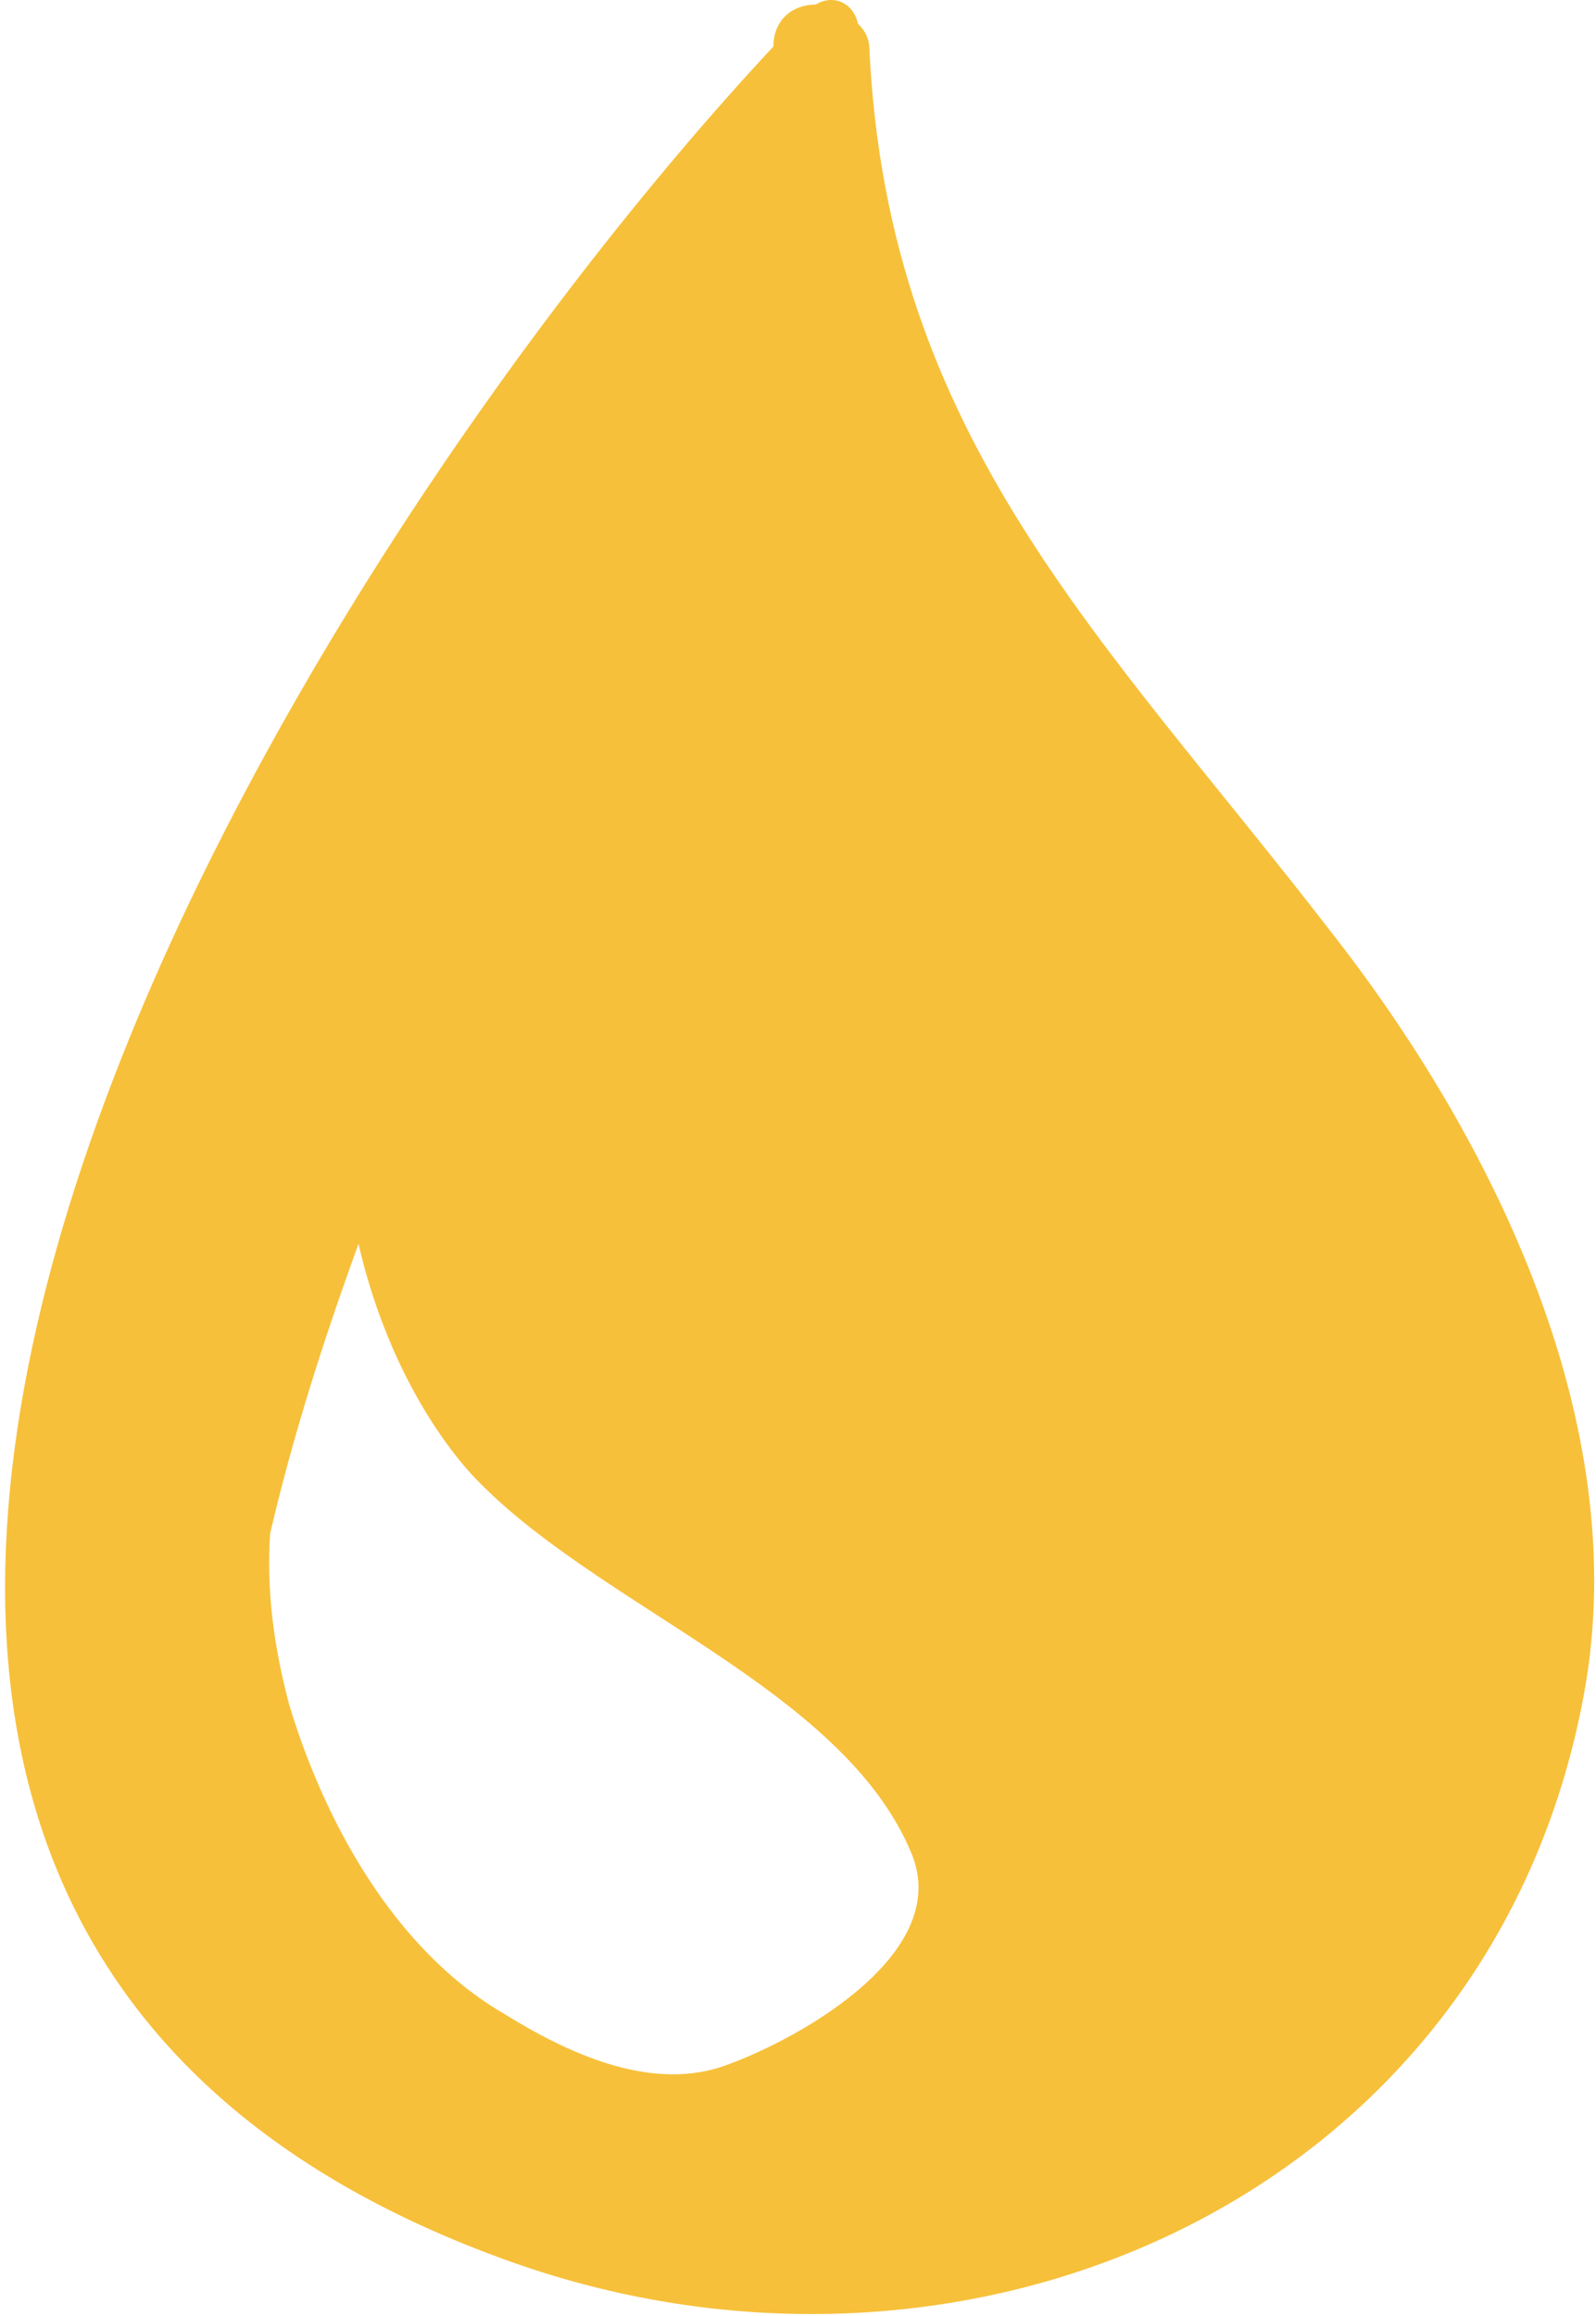 <?xml version="1.0" encoding="UTF-8" standalone="no"?>
<svg width="191px" height="277px" viewBox="0 0 191 277" version="1.1" xmlns="http://www.w3.org/2000/svg" xmlns:xlink="http://www.w3.org/1999/xlink" xmlns:sketch="http://www.bohemiancoding.com/sketch/ns">
    <!-- Generator: Sketch 3.3.1 (12005) - http://www.bohemiancoding.com/sketch -->
    <title>water64 copy</title>
    <desc>Created with Sketch.</desc>
    <defs></defs>
    <g id="Elements" stroke="none" stroke-width="1" fill="none" fill-rule="evenodd" sketch:type="MSPage">
        <g id="cat-icons" sketch:type="MSLayerGroup" transform="translate(0.5, 0)" fill="#F7C03A">
            <path d="M158.721,111.377 C131.596,76.258 105.848,52.541 103.55,6.019 C103.55,4.651 103.09,3.739 102.171,2.826 C101.711,0.546 99.412,-0.822 97.114,0.546 C94.355,0.546 92.057,2.37 92.057,5.563 C34.127,67.592 -63.802,224.944 59.414,270.097 C115.045,290.622 178.032,262.8 189.067,202.595 C195.043,170.213 178.031,136.007 158.721,111.377 L158.721,111.377 Z M59.873,240.908 C46.54,233.154 38.264,217.647 34.126,203.964 C32.287,197.122 31.368,190.282 31.827,183.44 C34.586,171.582 38.264,160.179 42.402,148.777 C44.701,158.811 49.298,168.845 55.735,176.142 C70.447,192.107 100.332,201.684 108.608,221.752 C113.665,234.066 93.895,244.557 85.619,247.293 C76.884,250.029 67.228,245.469 59.873,240.908 L59.873,240.908 Z" id="Shape" sketch:type="MSShapeGroup"></path>
        </g>
    </g>
</svg>